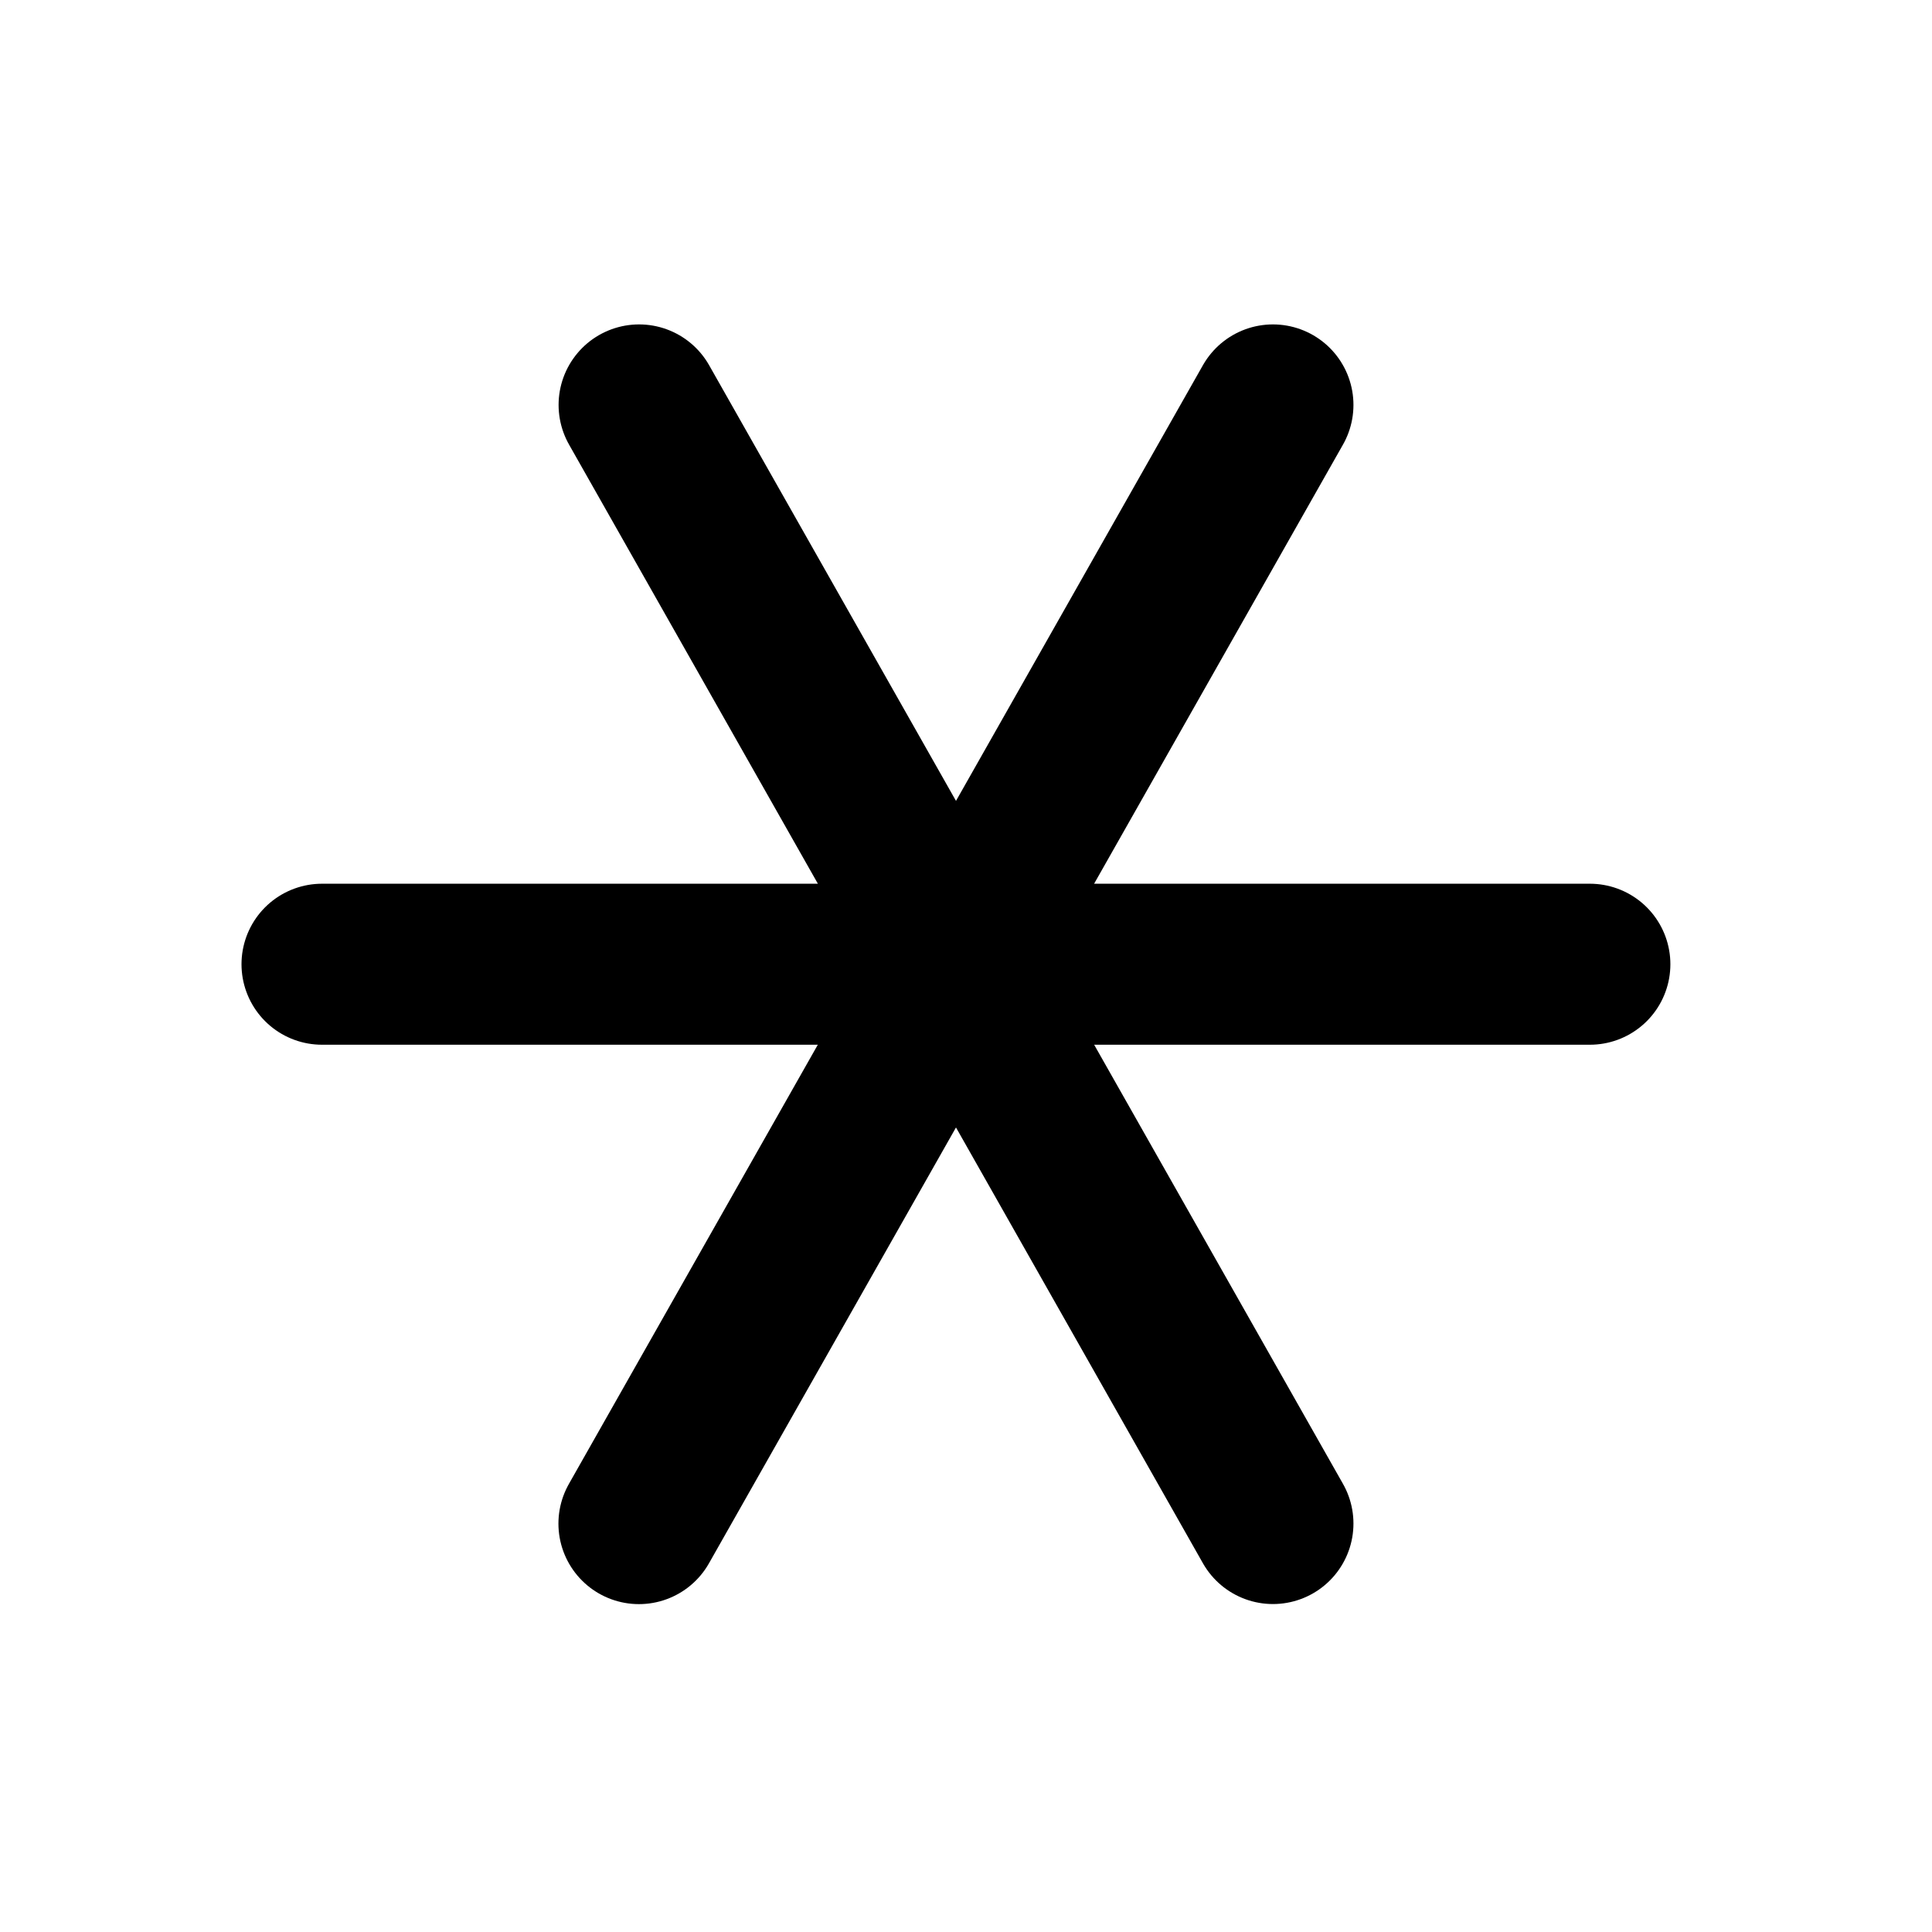 <svg xmlns="http://www.w3.org/2000/svg" viewBox="0 0 24 24" fill="none" stroke="currentColor" stroke-linecap="round" stroke-linejoin="round" stroke-width="2"><path d="M4 11.978h15.75M7.937 18.927L15.813 5.03m0 13.896L7.939 5.03"/></svg>
